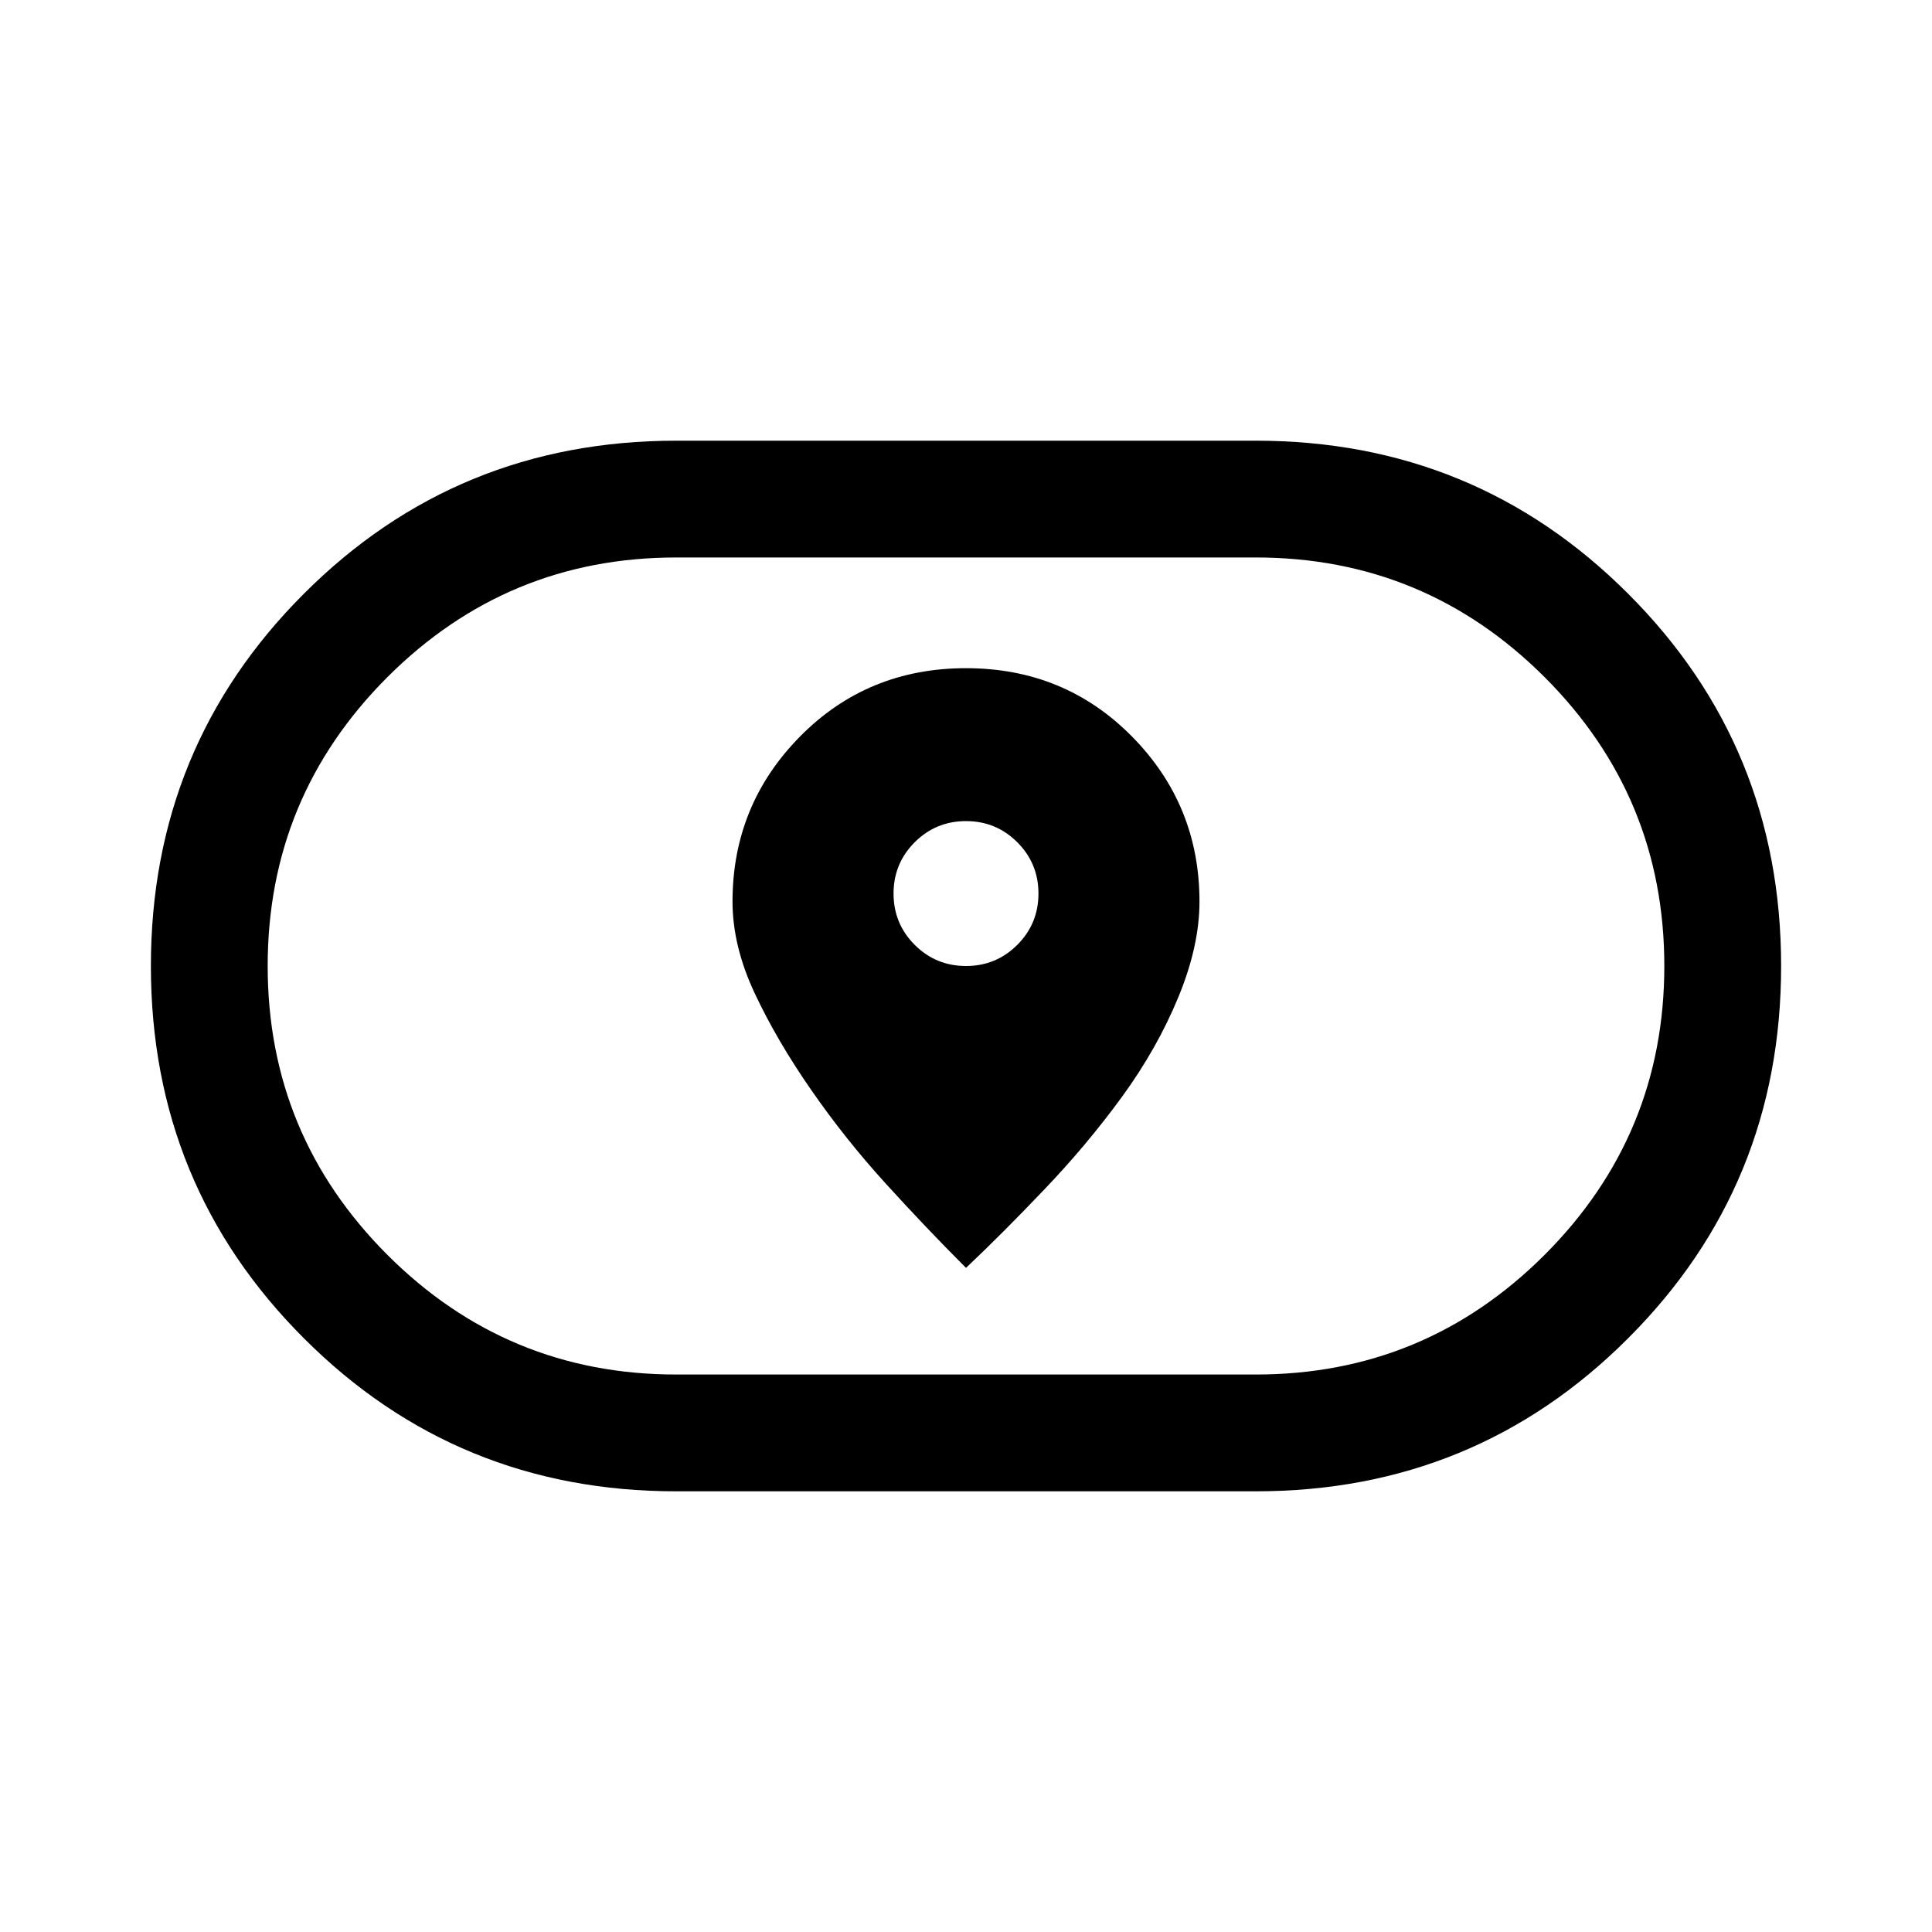 <svg xmlns="http://www.w3.org/2000/svg" height="20" width="20"><path d="M10 13.125q.375-.354.812-.813.438-.458.803-.958.364-.5.583-1.031.219-.531.219-.99 0-1-.698-1.708T10 6.917q-1.021 0-1.719.708-.698.708-.698 1.708 0 .459.229.948.23.49.584 1 .354.511.771.969.416.458.833.875ZM10 10q-.312 0-.531-.219-.219-.219-.219-.531 0-.312.219-.531Q9.688 8.5 10 8.5q.312 0 .531.219.219.219.219.531 0 .312-.219.531Q10.312 10 10 10Zm-3 5.438q-2.271 0-3.854-1.584Q1.562 12.271 1.562 10t1.584-3.854Q4.729 4.562 7 4.562h6q2.271 0 3.854 1.584Q18.438 7.729 18.438 10t-1.584 3.854Q15.271 15.438 13 15.438Zm0-1.209h6q1.75 0 2.99-1.239 1.239-1.24 1.239-2.99 0-1.75-1.239-2.99Q14.75 5.771 13 5.771H7q-1.75 0-2.99 1.239Q2.771 8.25 2.771 10q0 1.75 1.239 2.99Q5.25 14.229 7 14.229ZM10 10Z"/></svg>